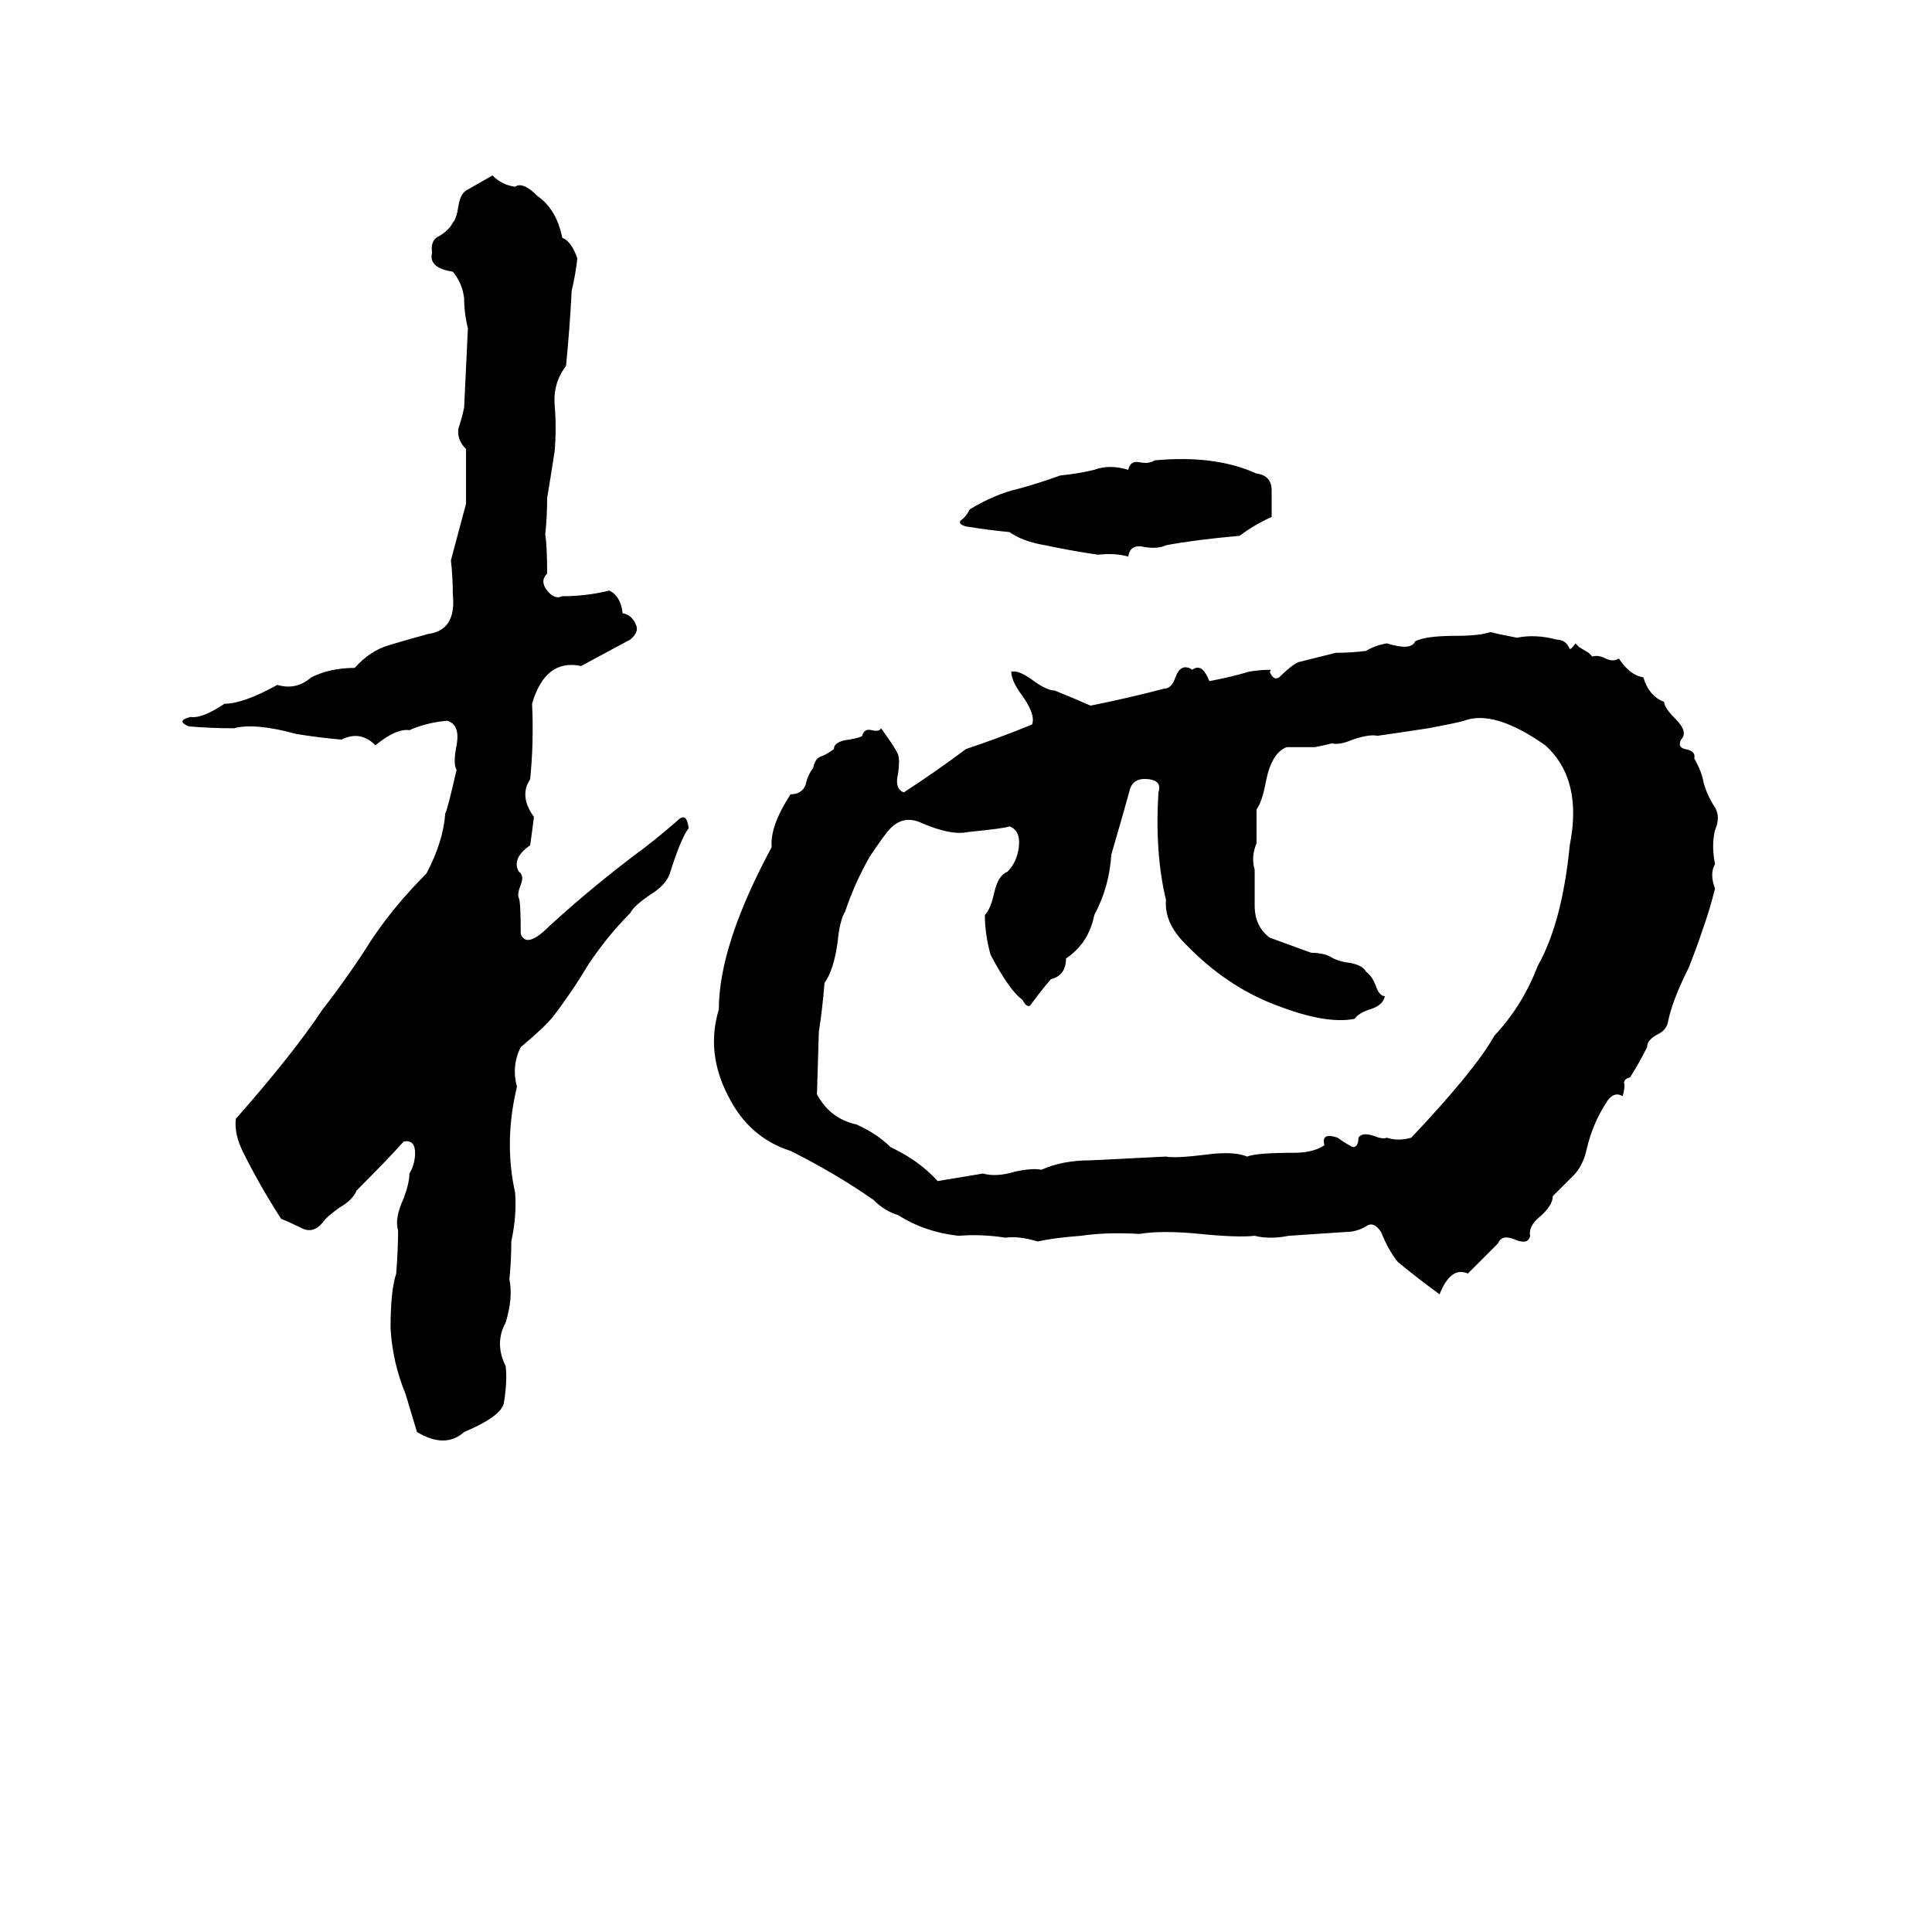 <svg xmlns="http://www.w3.org/2000/svg" viewBox="0 -800 1024 1024">
	<path fill="#000000" d="M261 -707Q266 -702 273 -701Q277 -704 285 -696Q295 -689 298 -674Q303 -672 306 -663Q305 -654 303 -646Q302 -626 300 -606Q293 -597 294 -585Q295 -573 294 -561Q292 -548 290 -536Q290 -526 289 -517Q290 -510 290 -496Q286 -492 290 -487Q294 -482 298 -484Q311 -484 323 -487Q329 -484 330 -475Q335 -474 337 -469Q339 -465 334 -461Q321 -454 308 -447Q289 -451 282 -427Q283 -407 281 -387Q275 -378 283 -367Q282 -359 281 -352Q271 -345 275 -338Q278 -336 276 -331Q274 -326 275 -324Q276 -322 276 -305Q279 -297 291 -309Q315 -331 342 -351Q351 -358 359 -365Q364 -370 365 -361Q361 -356 355 -337Q353 -331 345 -326Q336 -320 334 -316Q322 -304 312 -289Q303 -274 293 -261Q288 -255 276 -245Q271 -235 274 -224Q267 -195 273 -168Q274 -156 271 -142Q271 -132 270 -122Q272 -112 268 -99Q262 -88 268 -76Q269 -68 267 -56Q265 -49 246 -41Q236 -32 221 -41Q218 -51 215 -61Q208 -78 207 -96Q207 -116 210 -125Q211 -138 211 -148Q209 -154 214 -165Q217 -173 217 -178Q220 -183 220 -189Q220 -196 214 -195Q206 -186 189 -169Q187 -164 180 -160Q173 -155 171 -152Q166 -146 160 -149Q154 -152 149 -154Q138 -171 129 -189Q124 -199 125 -207Q155 -241 171 -265Q185 -283 197 -302Q209 -320 226 -337Q235 -354 236 -369Q237 -370 242 -392Q240 -395 242 -405Q244 -416 237 -418Q226 -417 217 -413Q210 -414 199 -405Q191 -413 181 -408Q169 -409 157 -411Q135 -417 124 -414Q112 -414 100 -415Q93 -418 101 -420Q107 -419 119 -427Q129 -427 147 -437Q157 -434 165 -441Q175 -446 188 -446Q196 -455 206 -458Q216 -461 227 -464Q242 -466 240 -485Q240 -494 239 -503Q243 -518 247 -533Q247 -547 247 -562Q242 -567 243 -573Q245 -579 246 -584Q247 -605 248 -626Q246 -634 246 -642Q245 -650 240 -656Q227 -658 229 -666Q228 -673 233 -675Q238 -678 240 -682Q242 -684 243 -691Q244 -697 247 -699Q254 -703 261 -707ZM612 -556Q644 -559 666 -549Q674 -548 674 -540Q674 -533 674 -526Q665 -522 657 -516Q634 -514 618 -511Q614 -509 607 -510Q599 -512 598 -505Q591 -507 582 -506Q568 -508 554 -511Q542 -513 535 -518Q524 -519 512 -521Q508 -522 509 -524Q512 -526 514 -530Q527 -538 540 -541Q551 -544 562 -548Q572 -549 580 -551Q588 -554 598 -551Q599 -556 604 -555Q609 -554 612 -556ZM790 -465L794 -464Q799 -463 804 -462Q814 -464 825 -461Q830 -461 832 -456Q833 -456 835 -459Q836 -458 837 -457L842 -454Q843 -453 844 -452Q847 -453 851 -451Q855 -449 858 -451Q864 -442 871 -441Q874 -431 882 -428Q882 -425 888 -419Q895 -412 891 -408Q889 -404 893 -403Q899 -402 898 -398Q902 -391 903 -385Q905 -378 909 -372Q912 -367 909 -360Q907 -352 909 -342Q906 -337 909 -329Q906 -317 902 -306Q899 -297 895 -287Q886 -269 884 -258Q883 -254 879 -252Q873 -249 873 -245Q869 -237 864 -229Q860 -228 861 -225Q861 -222 860 -219Q855 -222 851 -215Q844 -204 841 -191Q839 -182 834 -177Q829 -172 823 -166Q823 -161 816 -155Q810 -150 811 -145Q810 -140 803 -143Q796 -146 794 -141Q786 -133 778 -125Q769 -129 763 -114Q752 -122 741 -131Q736 -137 732 -147Q728 -153 724 -150Q719 -147 713 -147Q698 -146 683 -145Q673 -143 665 -145Q656 -144 636 -146Q616 -148 604 -146Q586 -147 573 -145Q559 -144 550 -142Q540 -145 533 -144Q520 -146 508 -145Q490 -147 476 -156Q469 -158 463 -164Q443 -178 419 -190Q397 -197 386 -219Q374 -242 381 -265Q381 -299 409 -351Q408 -362 419 -379Q425 -379 427 -384Q428 -389 431 -393Q432 -398 435 -399Q438 -400 442 -403Q442 -407 450 -408Q456 -409 457 -410Q458 -414 462 -413Q466 -412 467 -414Q475 -403 476 -400Q477 -397 476 -390Q474 -382 479 -380Q496 -391 512 -403Q530 -409 547 -416Q549 -421 542 -431Q536 -439 536 -444Q540 -445 548 -439Q555 -434 559 -434Q569 -430 578 -426Q598 -430 617 -435Q621 -435 623 -441Q626 -449 632 -445Q637 -449 641 -439Q652 -441 662 -444Q668 -445 673 -445Q674 -445 673 -444Q675 -439 678 -441Q684 -447 688 -449L708 -454Q716 -454 724 -455Q729 -458 735 -459Q748 -455 750 -460Q755 -463 772 -463Q784 -463 790 -465ZM776 -418Q773 -417 757 -414Q744 -412 730 -410Q726 -411 717 -408Q710 -405 706 -406Q702 -405 697 -404Q690 -404 682 -404Q674 -401 671 -386Q669 -375 666 -371Q666 -362 666 -353Q663 -346 665 -339Q665 -330 665 -320Q665 -309 673 -303Q684 -299 695 -295Q701 -295 705 -293Q708 -291 713 -290Q722 -289 724 -285Q727 -283 729 -278Q731 -272 734 -272Q733 -267 726 -265Q720 -263 718 -260Q703 -257 677 -267Q650 -277 628 -300Q617 -311 618 -323Q612 -348 614 -380Q616 -386 609 -387Q601 -388 599 -382Q594 -364 589 -347Q588 -330 580 -315Q577 -300 565 -292Q565 -283 557 -281Q551 -274 546 -267Q544 -266 542 -270Q535 -275 525 -294Q522 -305 522 -315Q525 -318 527 -327Q529 -336 534 -338Q539 -343 540 -351Q541 -360 535 -362Q533 -361 513 -359Q504 -357 488 -364Q479 -368 472 -361Q469 -358 461 -346Q453 -332 448 -317Q445 -312 444 -301Q442 -286 437 -279Q436 -266 434 -253L433 -220Q440 -207 454 -204Q465 -199 472 -192Q487 -185 497 -174Q509 -176 521 -178Q528 -176 538 -179Q547 -181 552 -180Q563 -185 578 -185Q598 -186 618 -187Q623 -186 639 -188Q654 -190 661 -187Q666 -189 686 -189Q696 -189 702 -193Q700 -200 709 -197Q713 -194 717 -192Q720 -192 720 -197Q722 -200 728 -198Q733 -196 735 -197Q741 -195 748 -197Q782 -233 792 -251Q807 -267 815 -288Q828 -311 832 -352Q839 -387 819 -405Q792 -424 776 -418Z"/>
</svg>